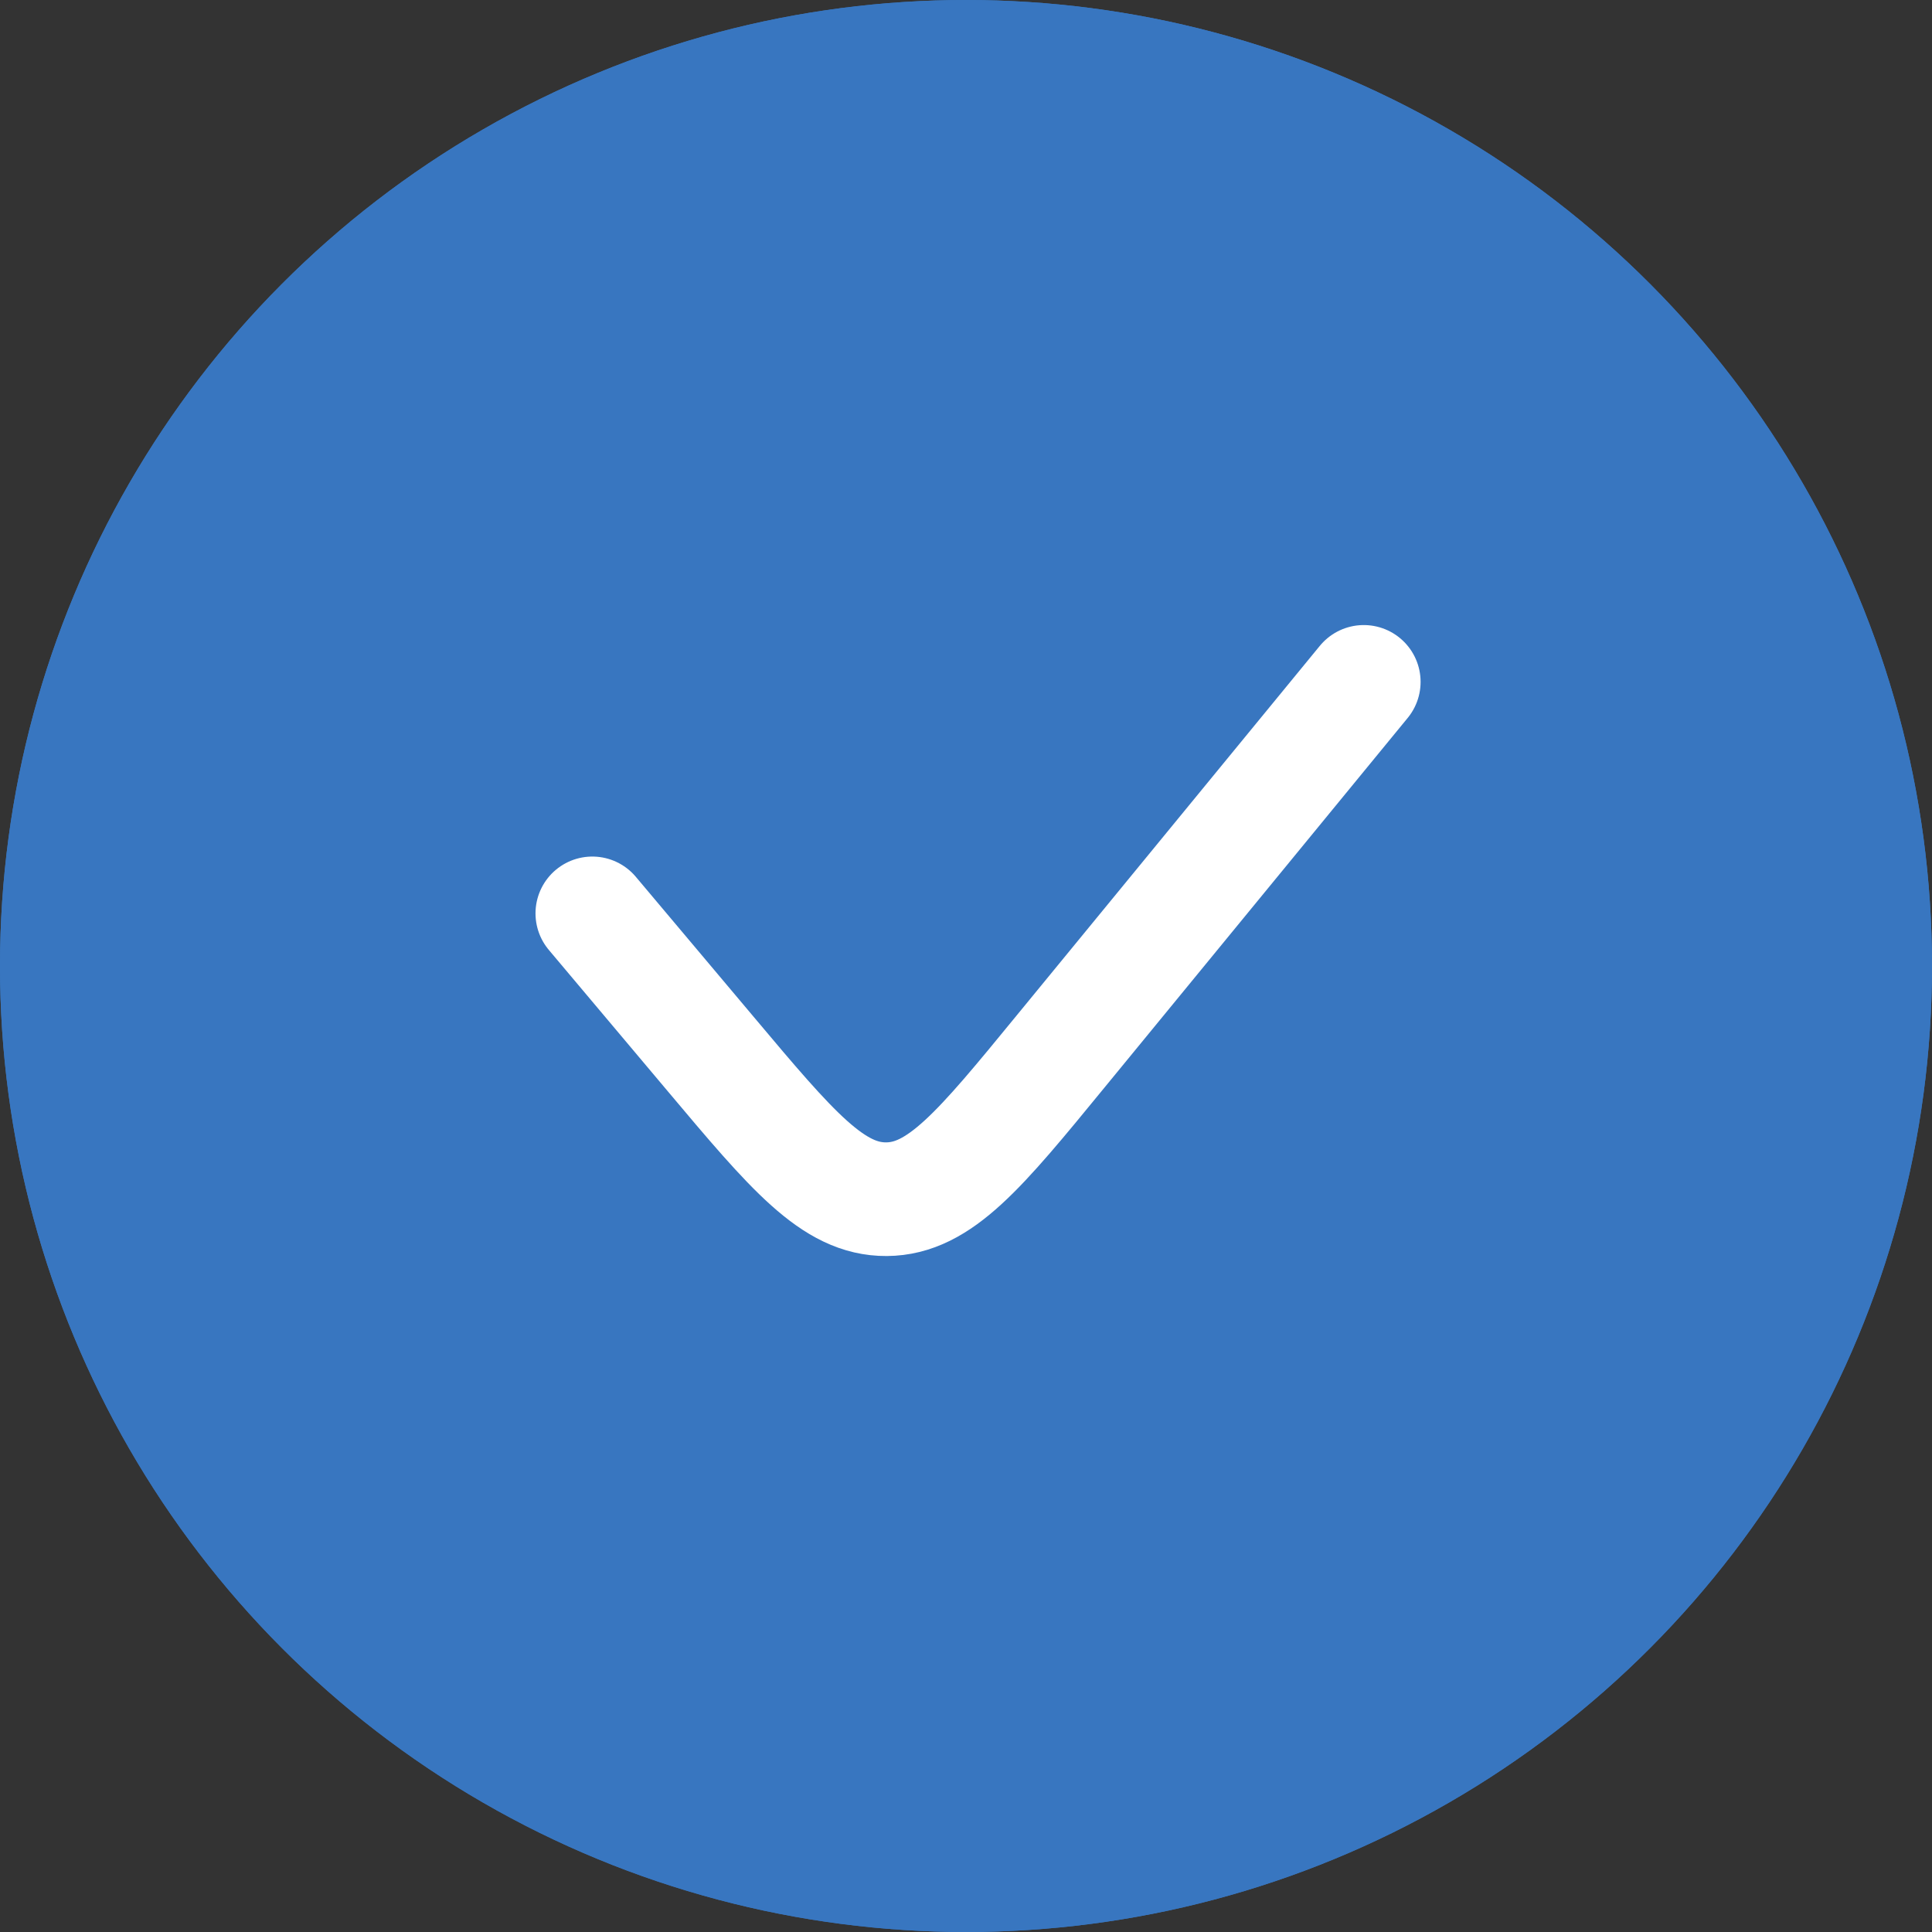 <svg width="17" height="17" viewBox="0 0 17 17" fill="none" xmlns="http://www.w3.org/2000/svg">
<rect x="0" y="0" width="17" height="17" fill="#333333" stroke="none"/>
<circle cx="8.5" cy="8.5" r="8.5" fill="#3876c0"/>
<circle cx="8.5" cy="8.5" r="8.5" fill="#3876c0"/>
<path d="M5.212 8.037L6.254 9.275C6.972 10.129 7.331 10.555 7.8 10.552C8.269 10.549 8.623 10.118 9.33 9.255L12 6" stroke="white" stroke-linecap="round"/>
</svg>
